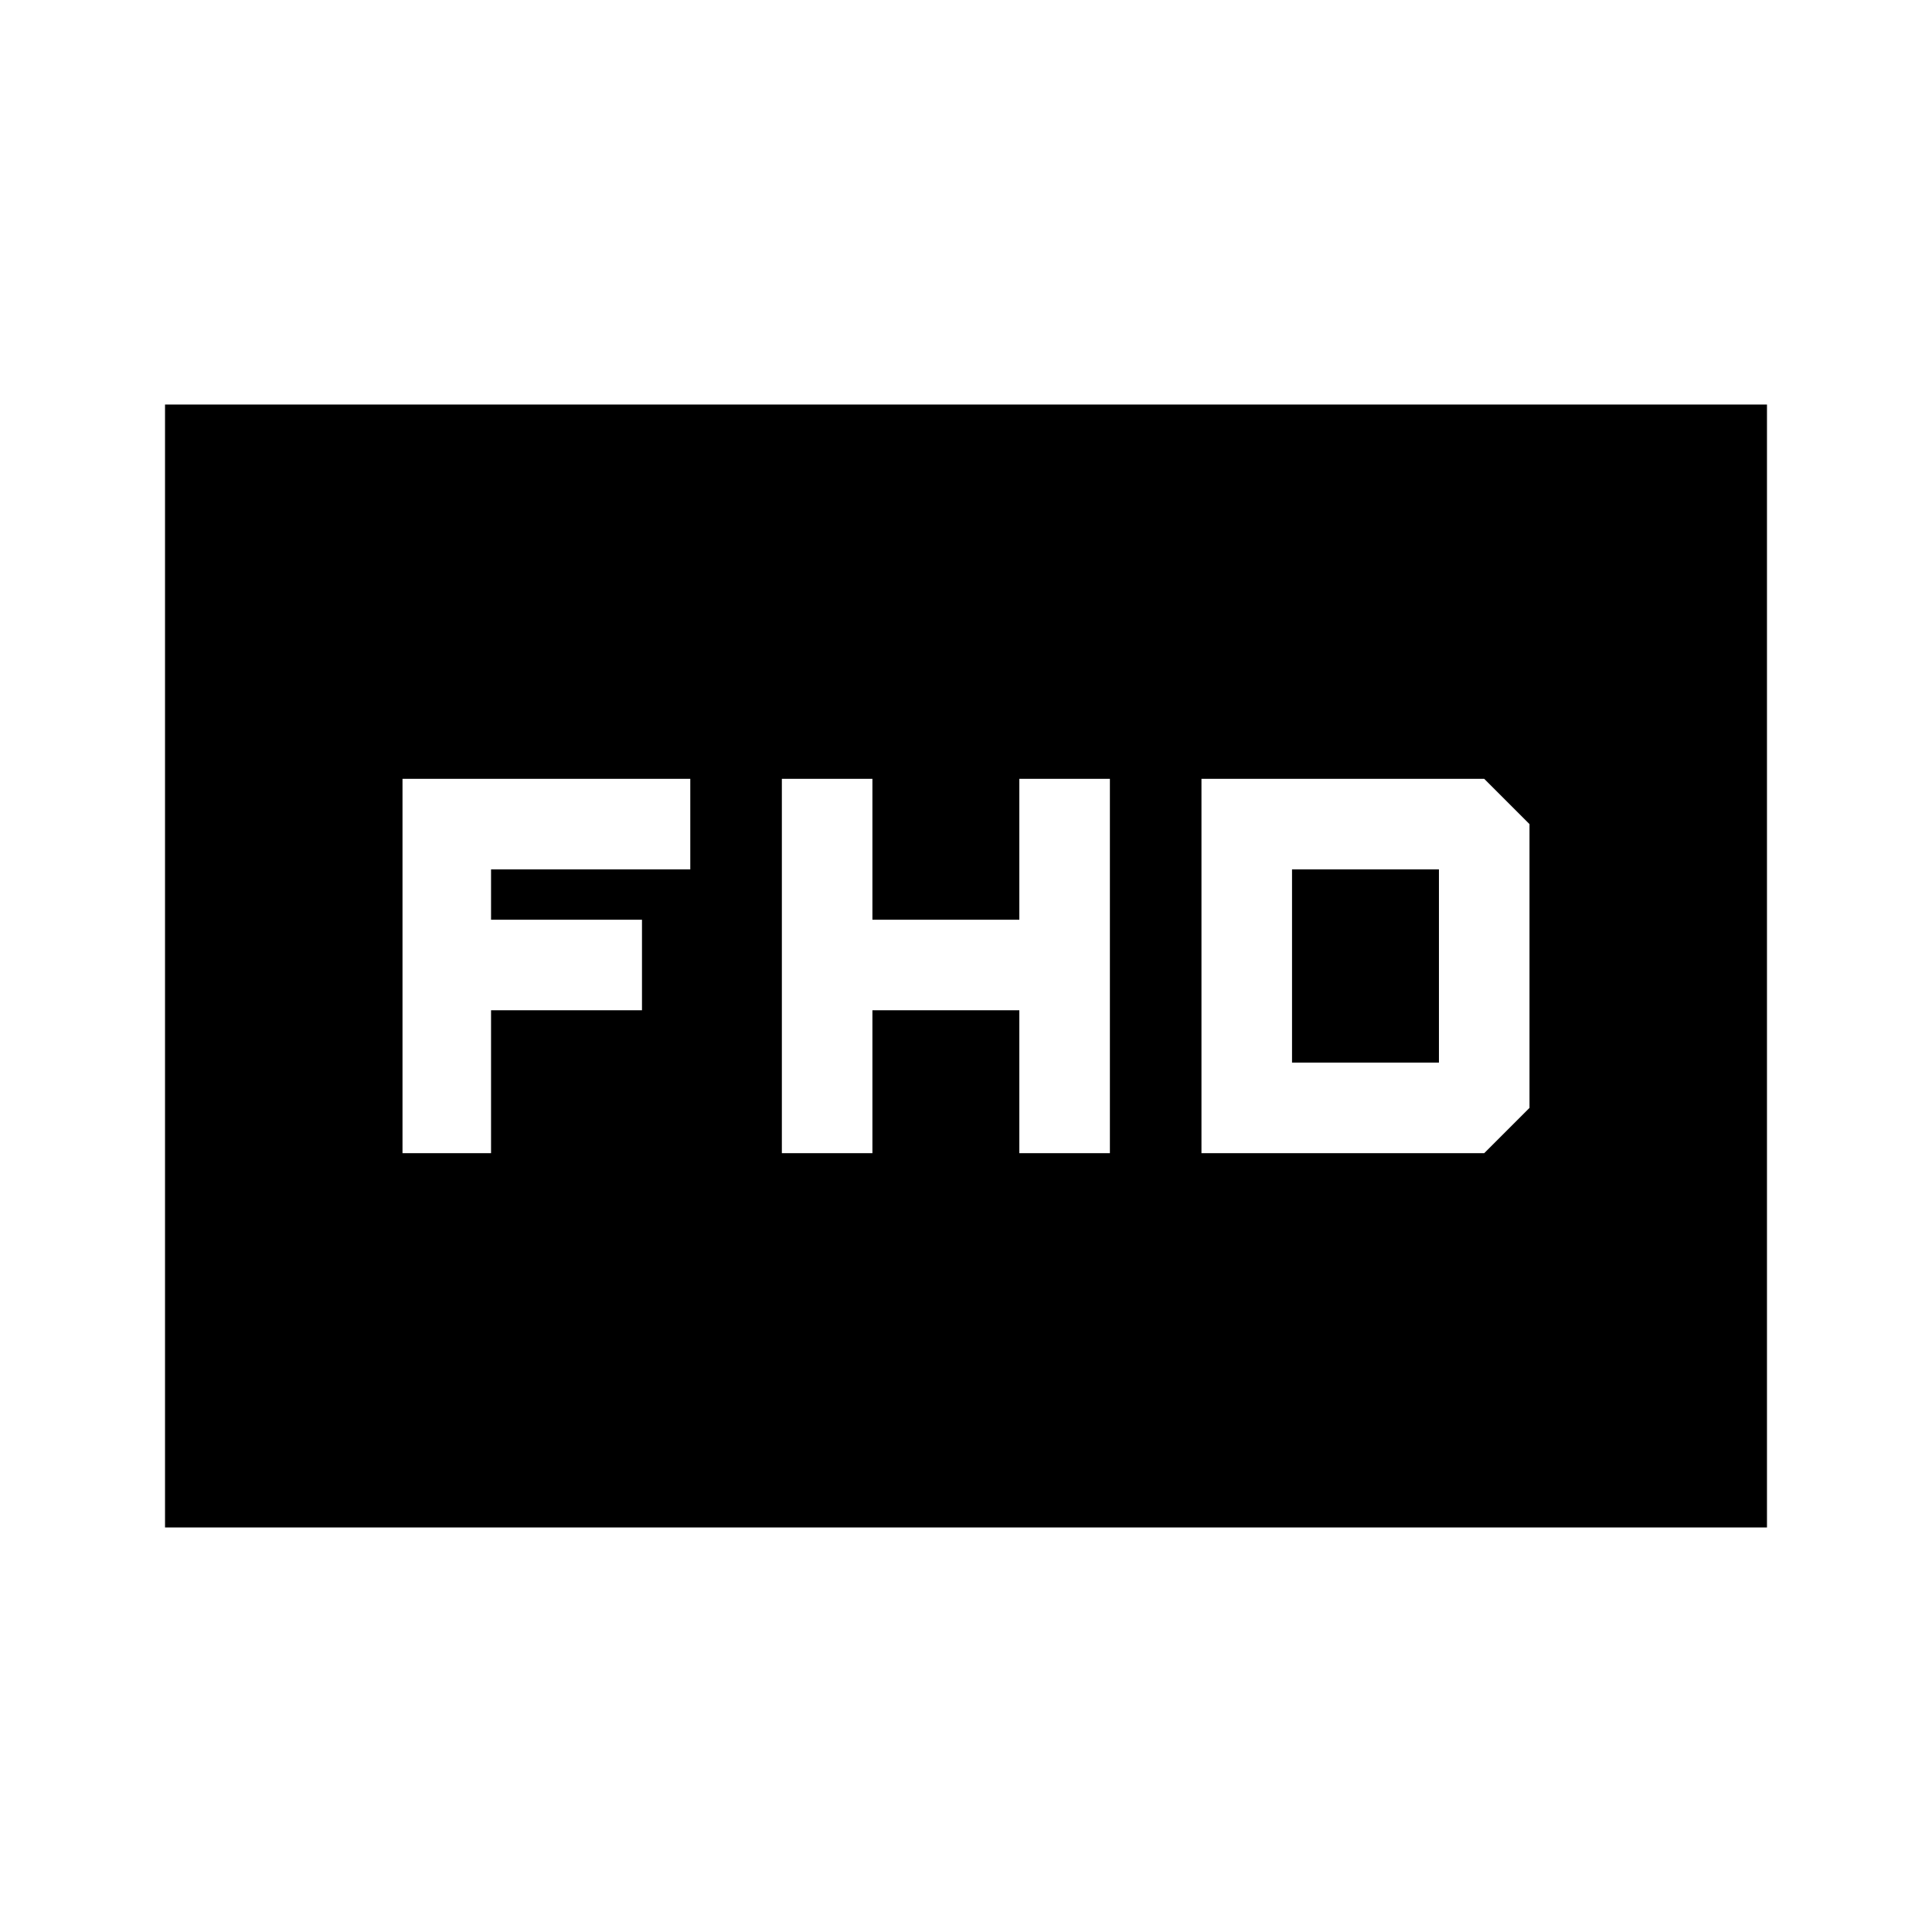 <svg xmlns="http://www.w3.org/2000/svg" height="20" viewBox="0 -960 960 960" width="20"><path d="M388.5-387h45v-71h73v71h45v-186h-45v70h-73v-70h-45v186Zm208.5 0h140.5l22.5-22.5v-141L737.5-573H597v186Zm45-45v-96h73v96h-73Zm-442 45h44v-71h75v-45h-75v-25h99v-45H200v186ZM82-201v-558h796v558H82Z"/></svg>